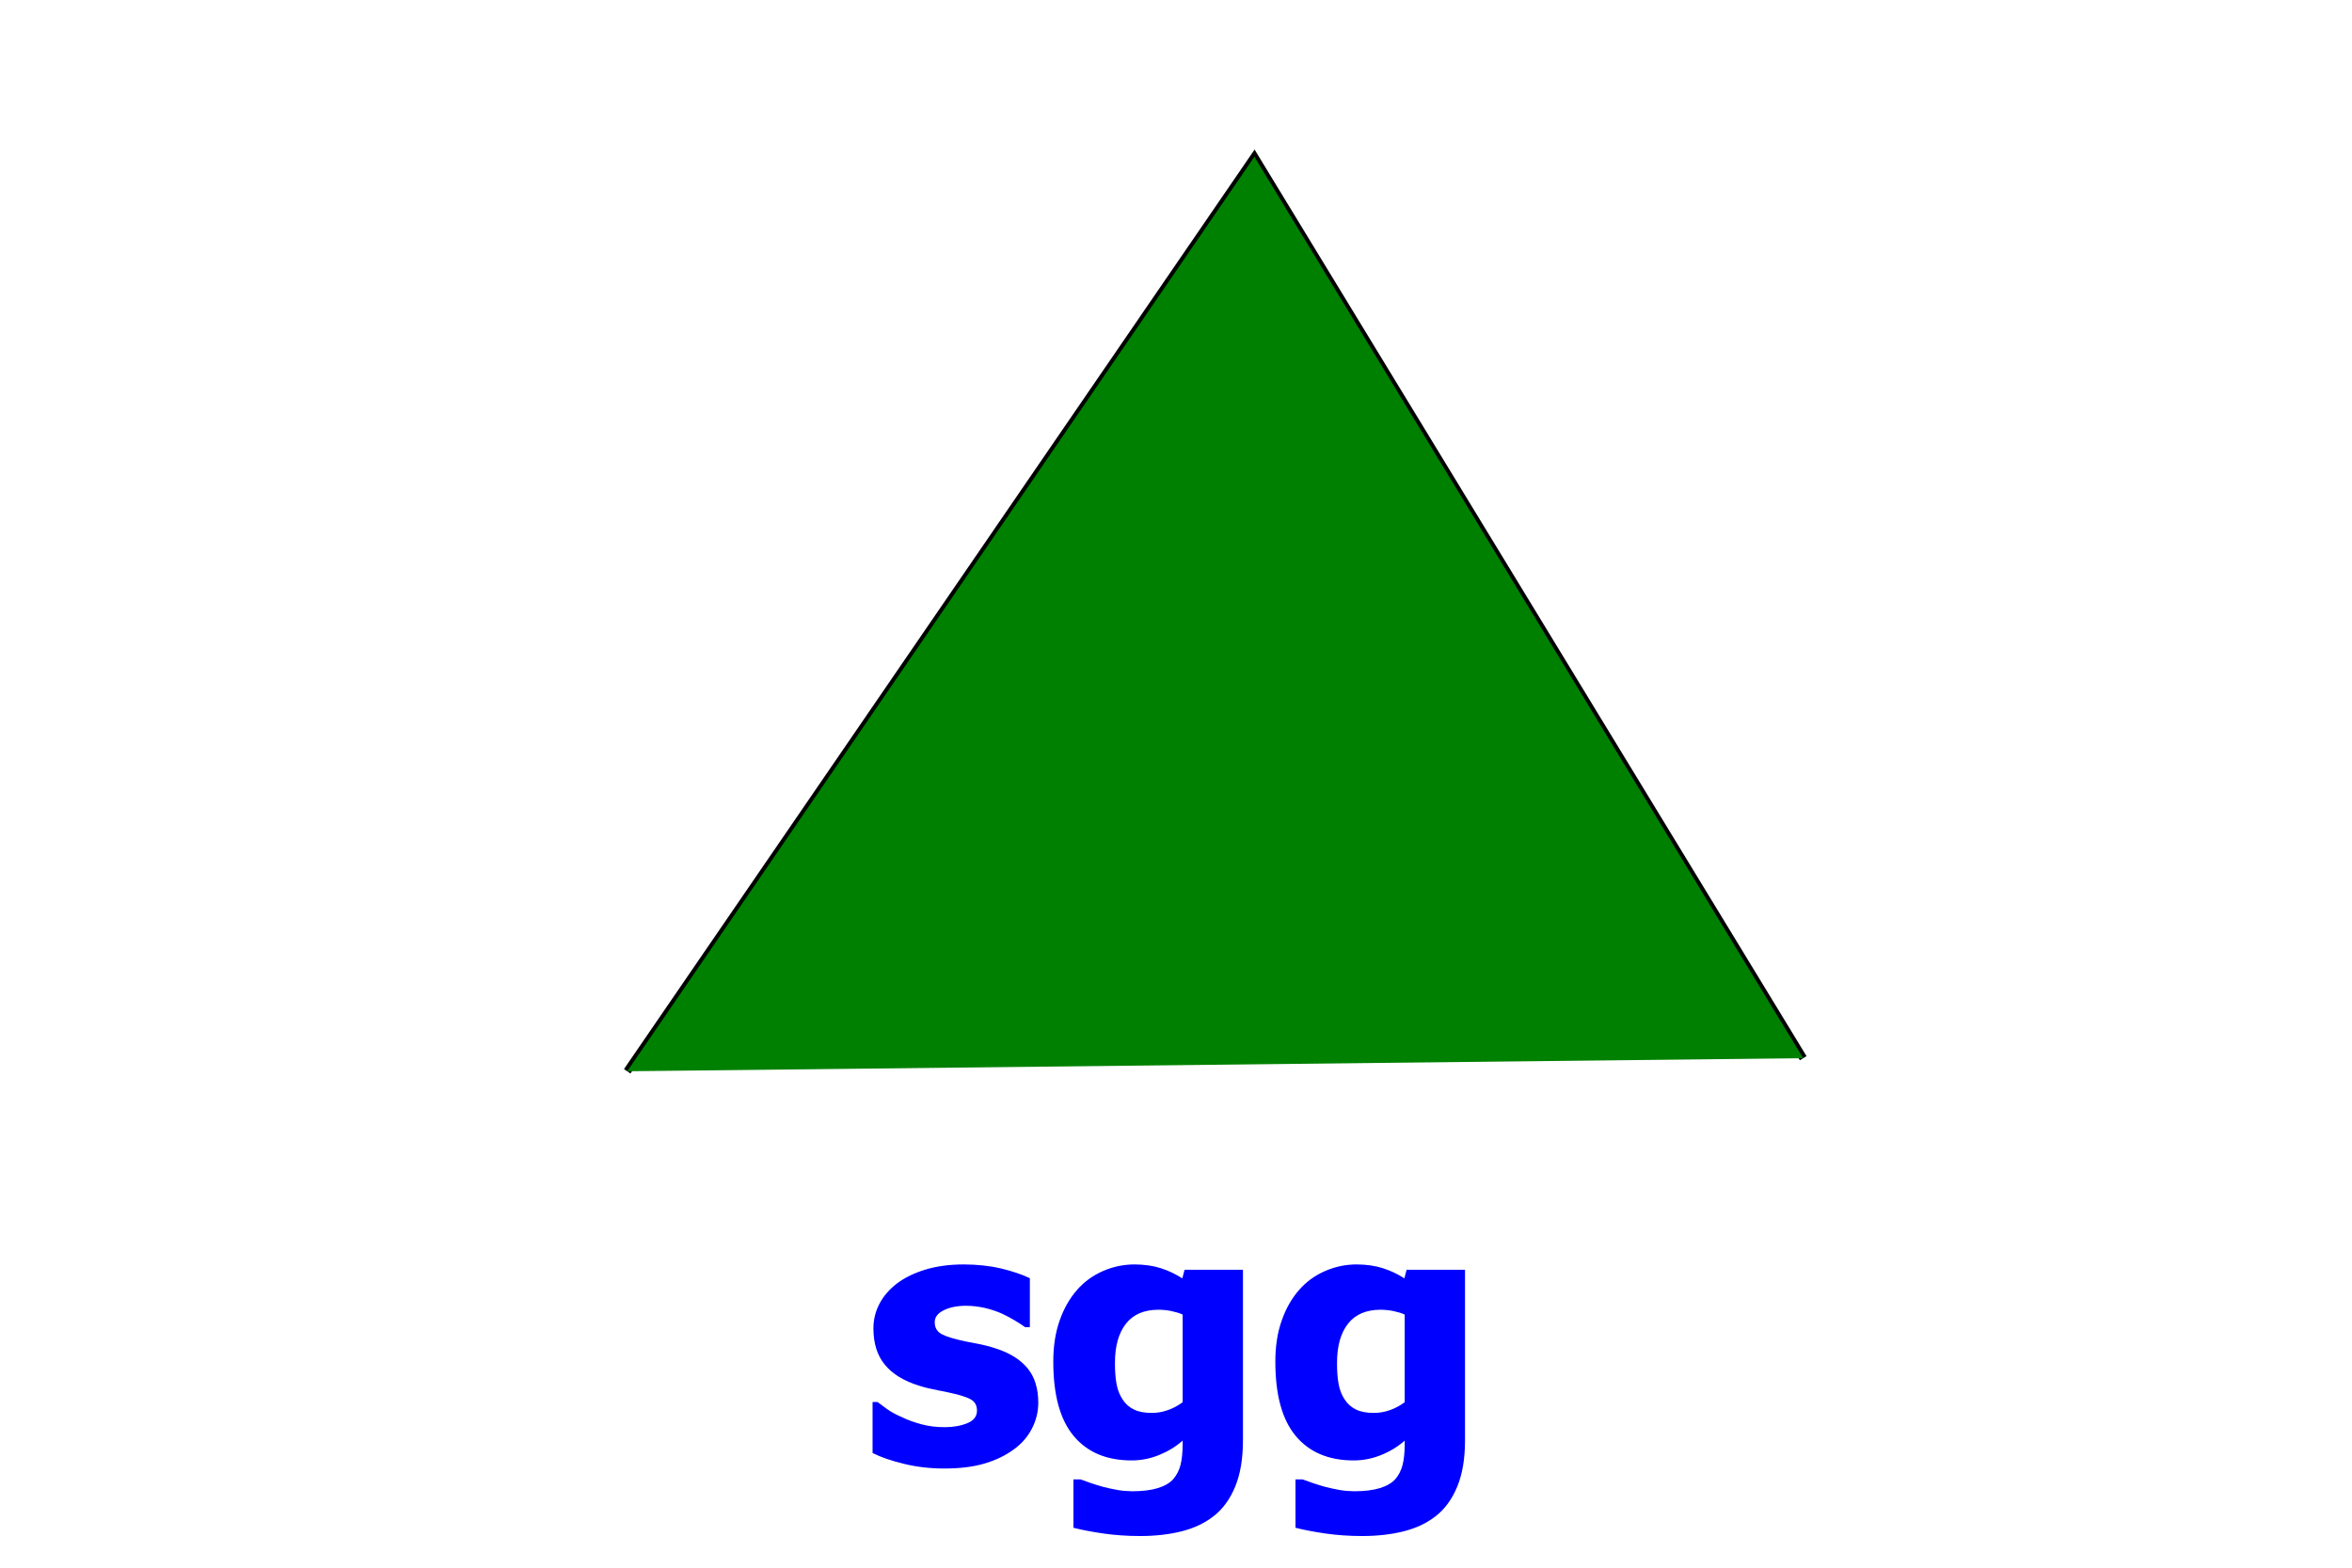 <?xml version="1.0" encoding="UTF-8"?>
<svg xmlns="http://www.w3.org/2000/svg" xmlns:xlink="http://www.w3.org/1999/xlink" width="300" height="200" viewBox="0 0 300 200">
<path fill="none" stroke-width="1" stroke-linecap="butt" stroke-linejoin="miter" stroke="rgb(0%, 0%, 0%)" stroke-opacity="1" stroke-miterlimit="10" d="M 80 136.668 L 160 20 L 230 135 "/>
<path fill-rule="nonzero" fill="rgb(0%, 50.196%, 0%)" fill-opacity="1" d="M 80 136.668 L 160 20 L 230 135 Z M 80 136.668 "/>
<path fill-rule="nonzero" fill="rgb(0%, 0%, 100%)" fill-opacity="1" d="M 120.461 187.348 C 118.641 187.348 116.922 187.148 115.305 186.754 C 113.684 186.359 112.348 185.902 111.297 185.371 L 111.297 178.867 L 111.934 178.867 C 112.301 179.148 112.719 179.457 113.188 179.793 C 113.656 180.133 114.305 180.48 115.141 180.844 C 115.855 181.184 116.668 181.477 117.57 181.715 C 118.469 181.957 119.445 182.074 120.504 182.074 C 121.586 182.074 122.543 181.906 123.371 181.57 C 124.199 181.234 124.613 180.699 124.613 179.965 C 124.613 179.395 124.422 178.965 124.039 178.672 C 123.656 178.379 122.914 178.102 121.82 177.836 C 121.23 177.691 120.492 177.531 119.602 177.363 C 118.707 177.195 117.918 177.004 117.23 176.781 C 115.293 176.184 113.836 175.293 112.867 174.109 C 111.891 172.934 111.406 171.383 111.406 169.465 C 111.406 168.367 111.656 167.332 112.164 166.355 C 112.664 165.383 113.41 164.516 114.395 163.75 C 115.375 163.008 116.586 162.414 118.031 161.973 C 119.473 161.535 121.102 161.316 122.922 161.312 C 124.645 161.316 126.234 161.488 127.688 161.828 C 129.137 162.176 130.359 162.59 131.359 163.07 L 131.359 169.309 L 130.742 169.309 C 130.477 169.109 130.059 168.836 129.488 168.488 C 128.918 168.145 128.359 167.848 127.82 167.598 C 127.172 167.305 126.449 167.062 125.652 166.871 C 124.852 166.684 124.039 166.59 123.207 166.586 C 122.09 166.59 121.145 166.777 120.379 167.156 C 119.605 167.539 119.223 168.047 119.227 168.672 C 119.223 169.234 119.414 169.672 119.797 169.992 C 120.18 170.312 121.008 170.629 122.281 170.934 C 122.941 171.098 123.699 171.254 124.559 171.406 C 125.414 171.562 126.238 171.773 127.027 172.035 C 128.801 172.609 130.145 173.445 131.059 174.551 C 131.973 175.656 132.43 177.125 132.434 178.957 C 132.43 180.113 132.16 181.215 131.621 182.262 C 131.078 183.309 130.309 184.191 129.312 184.91 C 128.258 185.688 127.016 186.285 125.586 186.711 C 124.156 187.133 122.445 187.348 120.461 187.348 Z M 150.848 178.891 L 150.848 167.707 C 150.465 167.531 149.996 167.387 149.441 167.266 C 148.883 167.152 148.328 167.094 147.773 167.09 C 145.926 167.094 144.535 167.691 143.609 168.883 C 142.676 170.078 142.211 171.742 142.215 173.879 C 142.211 174.953 142.281 175.859 142.422 176.594 C 142.559 177.336 142.82 177.988 143.203 178.559 C 143.566 179.117 144.043 179.539 144.641 179.824 C 145.23 180.113 145.988 180.258 146.914 180.254 C 147.602 180.258 148.281 180.141 148.949 179.902 C 149.613 179.672 150.246 179.336 150.848 178.891 Z M 158.539 183.832 C 158.535 186.117 158.207 188.059 157.551 189.656 C 156.891 191.25 155.988 192.492 154.848 193.391 C 153.699 194.297 152.332 194.953 150.738 195.355 C 149.141 195.758 147.367 195.961 145.422 195.961 C 143.777 195.961 142.219 195.852 140.75 195.641 C 139.273 195.426 137.996 195.184 136.918 194.906 L 136.918 188.734 L 137.816 188.734 C 138.195 188.879 138.645 189.039 139.168 189.215 C 139.684 189.391 140.211 189.551 140.742 189.699 C 141.367 189.855 141.98 189.988 142.586 190.094 C 143.184 190.195 143.801 190.246 144.434 190.25 C 145.734 190.246 146.82 190.113 147.695 189.844 C 148.566 189.57 149.223 189.184 149.66 188.691 C 150.098 188.176 150.402 187.57 150.582 186.875 C 150.754 186.18 150.844 185.309 150.848 184.25 L 150.848 183.789 C 149.98 184.555 148.98 185.164 147.848 185.625 C 146.711 186.086 145.543 186.316 144.344 186.316 C 141.148 186.316 138.684 185.277 136.949 183.195 C 135.211 181.117 134.344 177.953 134.348 173.703 C 134.344 171.773 134.609 170.039 135.148 168.5 C 135.68 166.965 136.426 165.652 137.379 164.562 C 138.285 163.527 139.383 162.727 140.676 162.16 C 141.961 161.598 143.301 161.316 144.695 161.312 C 145.953 161.316 147.082 161.477 148.078 161.797 C 149.074 162.121 149.98 162.551 150.805 163.09 L 151.09 161.992 L 158.539 161.992 Z M 179.172 178.891 L 179.172 167.707 C 178.789 167.531 178.32 167.387 177.766 167.266 C 177.207 167.152 176.652 167.094 176.098 167.09 C 174.25 167.094 172.859 167.691 171.934 168.883 C 171 170.078 170.535 171.742 170.539 173.879 C 170.535 174.953 170.605 175.859 170.746 176.594 C 170.883 177.336 171.145 177.988 171.527 178.559 C 171.891 179.117 172.367 179.539 172.965 179.824 C 173.555 180.113 174.312 180.258 175.238 180.254 C 175.926 180.258 176.605 180.141 177.273 179.902 C 177.938 179.672 178.57 179.336 179.172 178.891 Z M 186.863 183.832 C 186.859 186.117 186.531 188.059 185.875 189.656 C 185.215 191.25 184.312 192.492 183.172 193.391 C 182.023 194.297 180.656 194.953 179.062 195.355 C 177.465 195.758 175.691 195.961 173.746 195.961 C 172.102 195.961 170.543 195.852 169.074 195.641 C 167.598 195.426 166.32 195.184 165.242 194.906 L 165.242 188.734 L 166.141 188.734 C 166.52 188.879 166.969 189.039 167.492 189.215 C 168.008 189.391 168.535 189.551 169.066 189.699 C 169.691 189.855 170.305 189.988 170.91 190.094 C 171.508 190.195 172.125 190.246 172.758 190.25 C 174.059 190.246 175.145 190.113 176.02 189.844 C 176.891 189.57 177.547 189.184 177.984 188.691 C 178.422 188.176 178.727 187.57 178.906 186.875 C 179.078 186.18 179.168 185.309 179.172 184.25 L 179.172 183.789 C 178.305 184.555 177.305 185.164 176.172 185.625 C 175.035 186.086 173.867 186.316 172.668 186.316 C 169.473 186.316 167.008 185.277 165.273 183.195 C 163.535 181.117 162.668 177.953 162.672 173.703 C 162.668 171.773 162.934 170.039 163.473 168.5 C 164.004 166.965 164.75 165.652 165.703 164.562 C 166.609 163.527 167.707 162.727 169 162.16 C 170.285 161.598 171.625 161.316 173.02 161.312 C 174.277 161.316 175.406 161.477 176.402 161.797 C 177.398 162.121 178.305 162.551 179.129 163.09 L 179.414 161.992 L 186.863 161.992 Z M 110 141.645 "/>
</svg>
